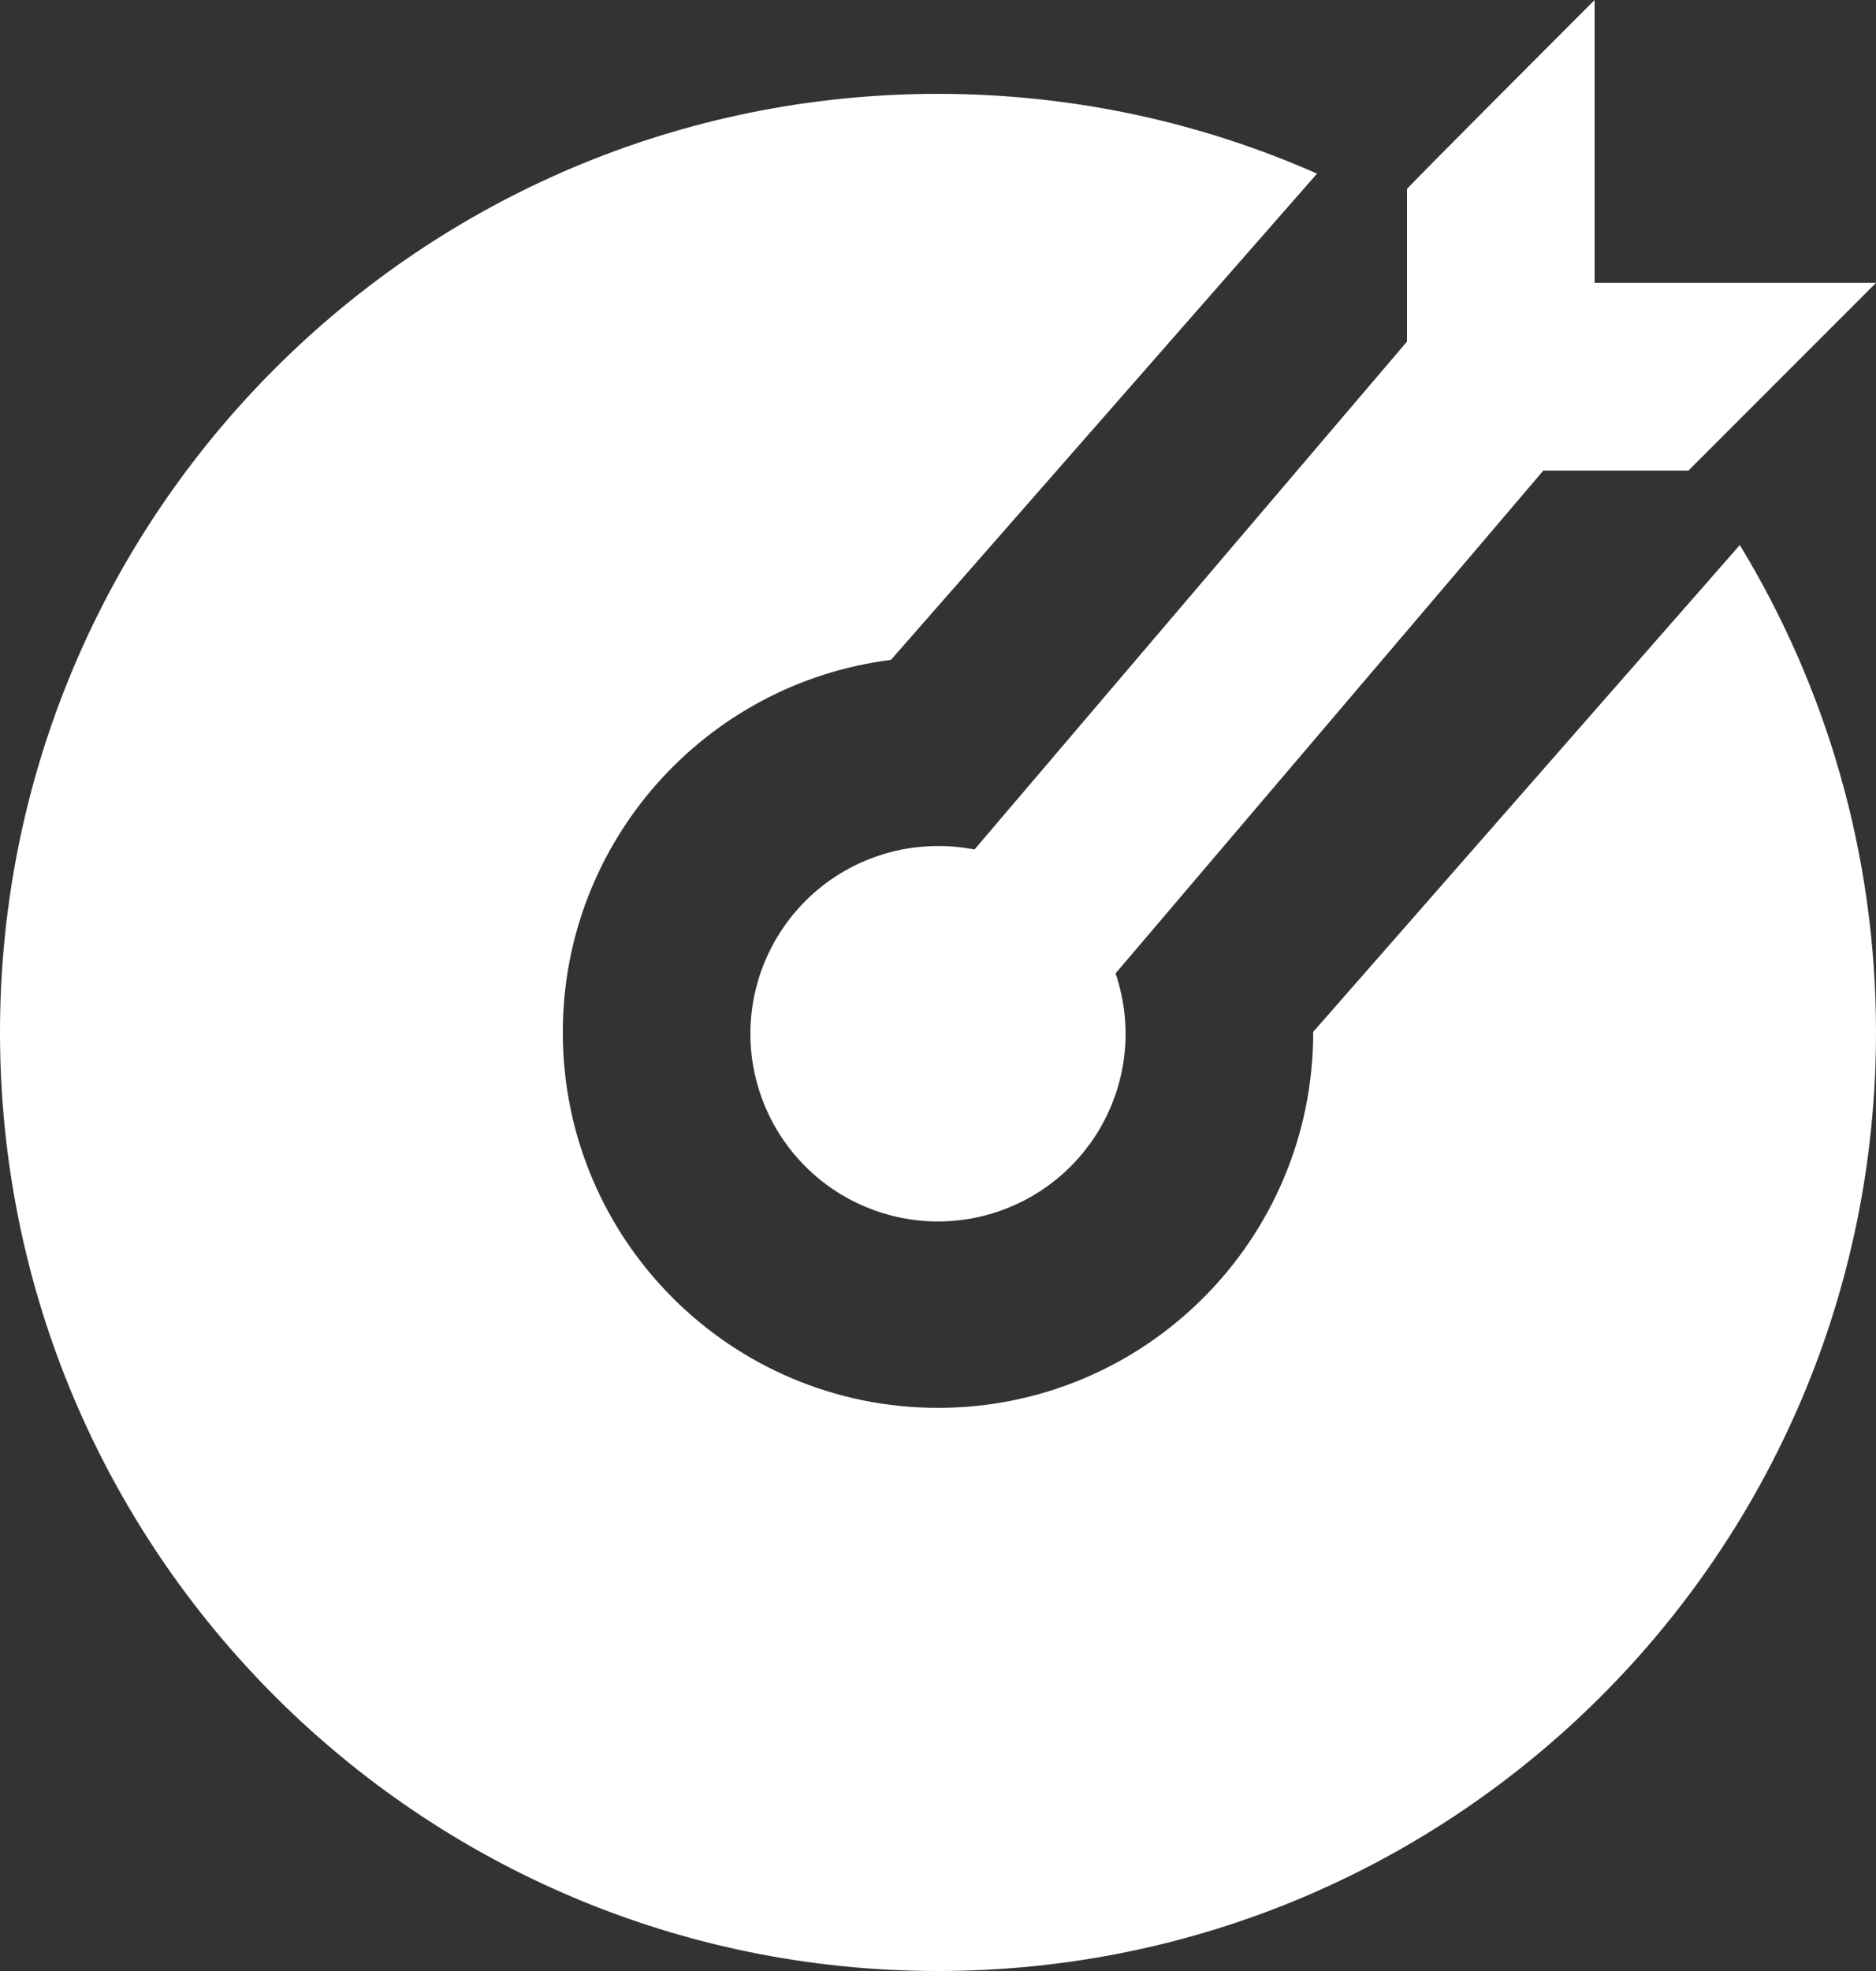 <svg width="20" height="21" viewBox="0 0 20 21" fill="none" xmlns="http://www.w3.org/2000/svg">
<rect x="0" y="0" width="20" height="21" fill="#333333" stroke="none"/>
<path d="M15 3.639V2.014C15 2 17 0 17 0V3.014H20L18 5.014H16.453L11.893 10.371C11.941 10.513 11.973 10.66 11.989 10.808C11.996 10.877 12 10.945 12 11.014C12 11.544 11.789 12.053 11.414 12.428C11.039 12.803 10.53 13.014 10 13.014C9.47 13.014 8.961 12.803 8.586 12.428C8.211 12.053 8 11.544 8 11.014C8 10.483 8.211 9.975 8.586 9.6C8.811 9.374 9.084 9.209 9.382 9.112C9.58 9.047 9.788 9.014 10 9.014C10.13 9.013 10.261 9.026 10.389 9.051L15 3.639Z" fill="white"/>
<path d="M20 11C20 16.523 15.523 21 10 21C4.477 21 0 16.523 0 11C0 5.477 4.477 1 10 1C11.438 1 12.805 1.304 14.041 1.85L9.498 7.031C7.526 7.278 6 8.961 6 11C6 13.209 7.791 15 10 15C12.209 15 14 13.209 14 11V10.994L18.548 5.807C19.469 7.321 20 9.099 20 11Z" fill="white"/>
</svg>
